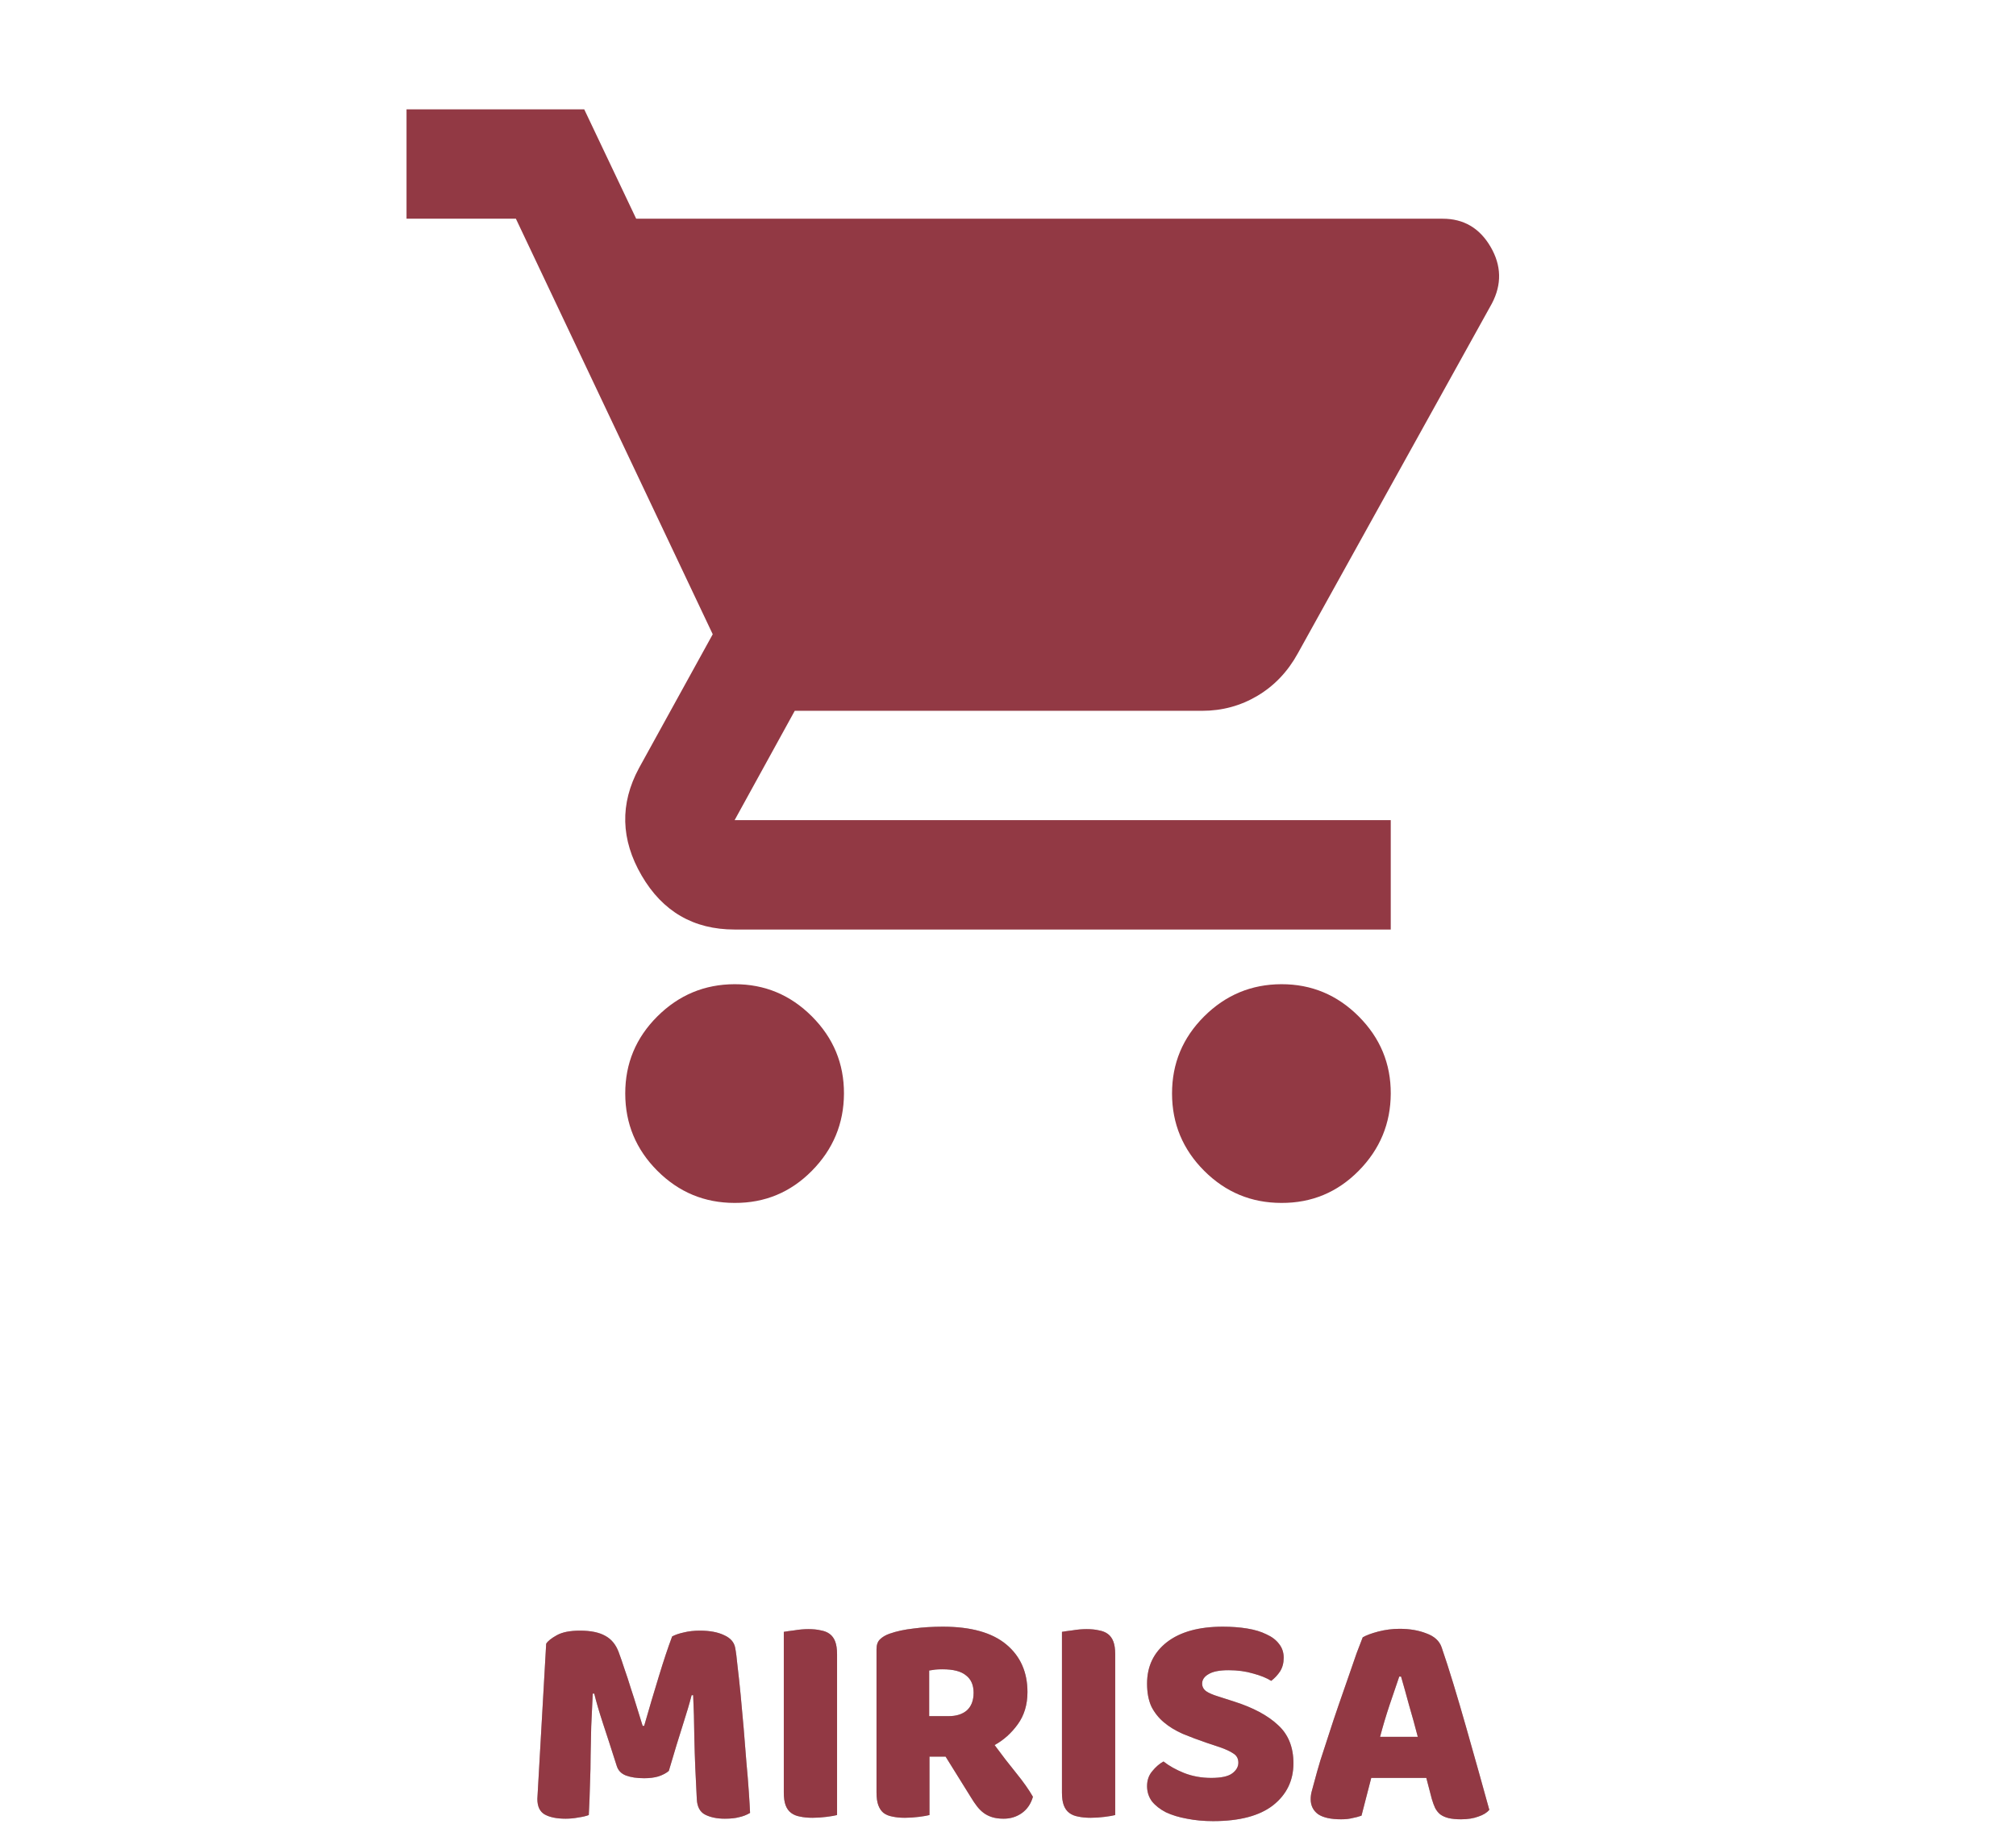 <svg width="212" height="194" viewBox="0 0 212 194" fill="none" xmlns="http://www.w3.org/2000/svg">
<path d="M77.25 126.5C74.088 126.5 71.381 125.375 69.131 123.125C66.881 120.875 65.754 118.166 65.75 115C65.746 111.834 66.873 109.127 69.131 106.881C71.389 104.635 74.095 103.508 77.25 103.5C80.405 103.492 83.113 104.619 85.375 106.881C87.636 109.143 88.761 111.849 88.75 115C88.739 118.151 87.613 120.859 85.375 123.125C83.136 125.39 80.428 126.515 77.25 126.5ZM134.75 126.5C131.588 126.5 128.881 125.375 126.631 123.125C124.381 120.875 123.254 118.166 123.25 115C123.246 111.834 124.373 109.127 126.631 106.881C128.889 104.635 131.595 103.508 134.75 103.5C137.905 103.492 140.613 104.619 142.875 106.881C145.136 109.143 146.261 111.849 146.25 115C146.239 118.151 145.113 120.859 142.875 123.125C140.636 125.39 137.928 126.515 134.75 126.5ZM66.9 23H151.713C153.917 23 155.594 23.983 156.744 25.95C157.894 27.916 157.942 29.904 156.888 31.913L136.475 68.713C135.421 70.629 134.008 72.115 132.237 73.169C130.466 74.223 128.525 74.75 126.412 74.75H83.575L77.25 86.25H146.25V97.75H77.25C72.938 97.75 69.679 95.858 67.475 92.075C65.271 88.291 65.175 84.529 67.188 80.787L74.95 66.7L54.25 23H42.75V11.5H61.438L66.9 23Z" fill="#923944"/>
<path d="M70.332 186.232C70.054 186.467 69.692 186.659 69.244 186.808C68.817 186.936 68.316 187 67.74 187C66.972 187 66.332 186.904 65.82 186.712C65.329 186.52 65.009 186.189 64.86 185.72C64.262 183.843 63.772 182.328 63.388 181.176C63.004 180.003 62.705 178.979 62.492 178.104H62.332C62.268 179.363 62.214 180.515 62.172 181.56C62.15 182.584 62.129 183.587 62.108 184.568C62.108 185.549 62.086 186.541 62.044 187.544C62.022 188.547 61.98 189.656 61.916 190.872C61.638 190.979 61.276 191.064 60.828 191.128C60.38 191.213 59.932 191.256 59.484 191.256C58.545 191.256 57.809 191.107 57.276 190.808C56.764 190.509 56.508 189.965 56.508 189.176L57.436 172.856C57.606 172.579 57.98 172.28 58.556 171.96C59.132 171.64 59.942 171.48 60.988 171.48C62.118 171.48 63.004 171.661 63.644 172.024C64.284 172.365 64.753 172.931 65.052 173.72C65.244 174.232 65.446 174.819 65.66 175.48C65.894 176.141 66.118 176.824 66.332 177.528C66.566 178.232 66.79 178.936 67.004 179.64C67.217 180.323 67.409 180.941 67.58 181.496H67.74C68.252 179.704 68.764 177.976 69.276 176.312C69.788 174.627 70.257 173.219 70.684 172.088C71.004 171.917 71.409 171.779 71.9 171.672C72.412 171.544 72.977 171.48 73.596 171.48C74.641 171.48 75.494 171.64 76.156 171.96C76.817 172.259 77.201 172.696 77.308 173.272C77.393 173.699 77.478 174.36 77.564 175.256C77.67 176.131 77.777 177.123 77.884 178.232C77.99 179.341 78.097 180.515 78.204 181.752C78.31 182.989 78.406 184.184 78.492 185.336C78.598 186.467 78.684 187.512 78.748 188.472C78.812 189.411 78.854 190.136 78.876 190.648C78.513 190.861 78.129 191.011 77.724 191.096C77.34 191.203 76.838 191.256 76.22 191.256C75.409 191.256 74.726 191.117 74.172 190.84C73.617 190.563 73.318 190.019 73.276 189.208C73.148 186.883 73.062 184.792 73.02 182.936C72.998 181.08 72.956 179.523 72.892 178.264H72.732C72.518 179.096 72.209 180.141 71.804 181.4C71.398 182.659 70.908 184.269 70.332 186.232ZM88.024 190.872C87.789 190.936 87.416 191 86.904 191.064C86.413 191.128 85.922 191.16 85.432 191.16C84.941 191.16 84.504 191.117 84.12 191.032C83.757 190.968 83.448 190.84 83.192 190.648C82.936 190.456 82.744 190.189 82.616 189.848C82.488 189.507 82.424 189.059 82.424 188.504V171.608C82.658 171.565 83.032 171.512 83.544 171.448C84.056 171.363 84.546 171.32 85.016 171.32C85.506 171.32 85.933 171.363 86.296 171.448C86.68 171.512 87 171.64 87.256 171.832C87.512 172.024 87.704 172.291 87.832 172.632C87.96 172.973 88.024 173.421 88.024 173.976V190.872ZM97.742 184.728V190.872C97.507 190.936 97.134 191 96.622 191.064C96.131 191.128 95.64 191.16 95.15 191.16C94.659 191.16 94.222 191.117 93.838 191.032C93.475 190.968 93.166 190.84 92.91 190.648C92.675 190.456 92.494 190.189 92.366 189.848C92.238 189.507 92.174 189.059 92.174 188.504V173.432C92.174 172.984 92.291 172.643 92.526 172.408C92.782 172.152 93.123 171.949 93.55 171.8C94.275 171.544 95.118 171.363 96.078 171.256C97.038 171.128 98.062 171.064 99.15 171.064C102.094 171.064 104.312 171.683 105.806 172.92C107.299 174.157 108.046 175.832 108.046 177.944C108.046 179.267 107.704 180.397 107.022 181.336C106.339 182.275 105.528 183 104.59 183.512C105.358 184.557 106.115 185.539 106.862 186.456C107.608 187.373 108.195 188.205 108.622 188.952C108.408 189.699 108.014 190.275 107.438 190.68C106.883 191.064 106.254 191.256 105.55 191.256C105.08 191.256 104.675 191.203 104.334 191.096C103.992 190.989 103.694 190.84 103.438 190.648C103.182 190.456 102.947 190.221 102.734 189.944C102.52 189.667 102.318 189.368 102.126 189.048L99.438 184.728H97.742ZM99.758 180.472C100.568 180.472 101.208 180.269 101.678 179.864C102.147 179.437 102.382 178.819 102.382 178.008C102.382 177.197 102.115 176.589 101.582 176.184C101.07 175.757 100.248 175.544 99.118 175.544C98.798 175.544 98.542 175.555 98.35 175.576C98.158 175.597 97.944 175.629 97.71 175.672V180.472H99.758ZM117.274 190.872C117.039 190.936 116.666 191 116.154 191.064C115.663 191.128 115.172 191.16 114.682 191.16C114.191 191.16 113.754 191.117 113.37 191.032C113.007 190.968 112.698 190.84 112.442 190.648C112.186 190.456 111.994 190.189 111.866 189.848C111.738 189.507 111.674 189.059 111.674 188.504V171.608C111.908 171.565 112.282 171.512 112.794 171.448C113.306 171.363 113.796 171.32 114.266 171.32C114.756 171.32 115.183 171.363 115.546 171.448C115.93 171.512 116.25 171.64 116.506 171.832C116.762 172.024 116.954 172.291 117.082 172.632C117.21 172.973 117.274 173.421 117.274 173.976V190.872ZM126.928 183.288C125.989 182.968 125.136 182.648 124.368 182.328C123.6 181.987 122.938 181.581 122.384 181.112C121.829 180.643 121.392 180.088 121.072 179.448C120.773 178.787 120.624 177.987 120.624 177.048C120.624 175.235 121.317 173.784 122.704 172.696C124.112 171.608 126.074 171.064 128.592 171.064C129.509 171.064 130.362 171.128 131.152 171.256C131.941 171.384 132.613 171.587 133.168 171.864C133.744 172.12 134.192 172.461 134.512 172.888C134.832 173.293 134.992 173.773 134.992 174.328C134.992 174.883 134.864 175.363 134.608 175.768C134.352 176.152 134.042 176.483 133.68 176.76C133.21 176.461 132.581 176.205 131.792 175.992C131.002 175.757 130.138 175.64 129.2 175.64C128.24 175.64 127.536 175.779 127.088 176.056C126.64 176.312 126.416 176.643 126.416 177.048C126.416 177.368 126.554 177.635 126.832 177.848C127.109 178.04 127.525 178.221 128.08 178.392L129.776 178.936C131.781 179.576 133.317 180.397 134.384 181.4C135.472 182.381 136.016 183.725 136.016 185.432C136.016 187.245 135.301 188.717 133.872 189.848C132.442 190.957 130.341 191.512 127.568 191.512C126.586 191.512 125.669 191.427 124.816 191.256C123.984 191.107 123.248 190.883 122.608 190.584C121.989 190.264 121.498 189.88 121.136 189.432C120.794 188.963 120.624 188.429 120.624 187.832C120.624 187.213 120.805 186.691 121.168 186.264C121.53 185.816 121.925 185.475 122.352 185.24C122.949 185.709 123.674 186.115 124.528 186.456C125.402 186.797 126.352 186.968 127.376 186.968C128.421 186.968 129.157 186.808 129.584 186.488C130.01 186.168 130.224 185.795 130.224 185.368C130.224 184.941 130.053 184.621 129.712 184.408C129.37 184.173 128.89 183.949 128.272 183.736L126.928 183.288ZM143.302 172.184C143.664 171.971 144.208 171.768 144.934 171.576C145.68 171.384 146.427 171.288 147.174 171.288C148.24 171.288 149.179 171.448 149.99 171.768C150.822 172.067 151.355 172.547 151.59 173.208C151.974 174.317 152.39 175.608 152.838 177.08C153.286 178.552 153.734 180.077 154.182 181.656C154.63 183.213 155.067 184.76 155.494 186.296C155.92 187.811 156.294 189.155 156.614 190.328C156.358 190.627 155.974 190.861 155.462 191.032C154.95 191.224 154.342 191.32 153.638 191.32C153.126 191.32 152.688 191.277 152.326 191.192C151.984 191.107 151.696 190.979 151.462 190.808C151.248 190.637 151.067 190.413 150.918 190.136C150.79 189.859 150.672 189.539 150.566 189.176L149.99 186.968H144.198C144.027 187.608 143.856 188.269 143.686 188.952C143.515 189.635 143.344 190.296 143.174 190.936C142.875 191.043 142.555 191.128 142.214 191.192C141.894 191.277 141.499 191.32 141.03 191.32C139.942 191.32 139.131 191.139 138.598 190.776C138.086 190.392 137.83 189.869 137.83 189.208C137.83 188.909 137.872 188.611 137.958 188.312C138.043 188.013 138.139 187.661 138.246 187.256C138.395 186.68 138.598 185.965 138.854 185.112C139.131 184.259 139.43 183.341 139.75 182.36C140.07 181.357 140.411 180.333 140.774 179.288C141.136 178.243 141.478 177.261 141.798 176.344C142.118 175.405 142.406 174.573 142.662 173.848C142.939 173.123 143.152 172.568 143.302 172.184ZM147.142 176.312C146.843 177.208 146.502 178.211 146.118 179.32C145.755 180.408 145.424 181.517 145.126 182.648H149.094C148.795 181.496 148.486 180.376 148.166 179.288C147.867 178.179 147.59 177.187 147.334 176.312H147.142Z" fill="#D9D9D9"/>
<path d="M70.332 186.232C70.054 186.467 69.692 186.659 69.244 186.808C68.817 186.936 68.316 187 67.74 187C66.972 187 66.332 186.904 65.82 186.712C65.329 186.52 65.009 186.189 64.86 185.72C64.262 183.843 63.772 182.328 63.388 181.176C63.004 180.003 62.705 178.979 62.492 178.104H62.332C62.268 179.363 62.214 180.515 62.172 181.56C62.15 182.584 62.129 183.587 62.108 184.568C62.108 185.549 62.086 186.541 62.044 187.544C62.022 188.547 61.98 189.656 61.916 190.872C61.638 190.979 61.276 191.064 60.828 191.128C60.38 191.213 59.932 191.256 59.484 191.256C58.545 191.256 57.809 191.107 57.276 190.808C56.764 190.509 56.508 189.965 56.508 189.176L57.436 172.856C57.606 172.579 57.98 172.28 58.556 171.96C59.132 171.64 59.942 171.48 60.988 171.48C62.118 171.48 63.004 171.661 63.644 172.024C64.284 172.365 64.753 172.931 65.052 173.72C65.244 174.232 65.446 174.819 65.66 175.48C65.894 176.141 66.118 176.824 66.332 177.528C66.566 178.232 66.79 178.936 67.004 179.64C67.217 180.323 67.409 180.941 67.58 181.496H67.74C68.252 179.704 68.764 177.976 69.276 176.312C69.788 174.627 70.257 173.219 70.684 172.088C71.004 171.917 71.409 171.779 71.9 171.672C72.412 171.544 72.977 171.48 73.596 171.48C74.641 171.48 75.494 171.64 76.156 171.96C76.817 172.259 77.201 172.696 77.308 173.272C77.393 173.699 77.478 174.36 77.564 175.256C77.67 176.131 77.777 177.123 77.884 178.232C77.99 179.341 78.097 180.515 78.204 181.752C78.31 182.989 78.406 184.184 78.492 185.336C78.598 186.467 78.684 187.512 78.748 188.472C78.812 189.411 78.854 190.136 78.876 190.648C78.513 190.861 78.129 191.011 77.724 191.096C77.34 191.203 76.838 191.256 76.22 191.256C75.409 191.256 74.726 191.117 74.172 190.84C73.617 190.563 73.318 190.019 73.276 189.208C73.148 186.883 73.062 184.792 73.02 182.936C72.998 181.08 72.956 179.523 72.892 178.264H72.732C72.518 179.096 72.209 180.141 71.804 181.4C71.398 182.659 70.908 184.269 70.332 186.232ZM88.024 190.872C87.789 190.936 87.416 191 86.904 191.064C86.413 191.128 85.922 191.16 85.432 191.16C84.941 191.16 84.504 191.117 84.12 191.032C83.757 190.968 83.448 190.84 83.192 190.648C82.936 190.456 82.744 190.189 82.616 189.848C82.488 189.507 82.424 189.059 82.424 188.504V171.608C82.658 171.565 83.032 171.512 83.544 171.448C84.056 171.363 84.546 171.32 85.016 171.32C85.506 171.32 85.933 171.363 86.296 171.448C86.68 171.512 87 171.64 87.256 171.832C87.512 172.024 87.704 172.291 87.832 172.632C87.96 172.973 88.024 173.421 88.024 173.976V190.872ZM97.742 184.728V190.872C97.507 190.936 97.134 191 96.622 191.064C96.131 191.128 95.64 191.16 95.15 191.16C94.659 191.16 94.222 191.117 93.838 191.032C93.475 190.968 93.166 190.84 92.91 190.648C92.675 190.456 92.494 190.189 92.366 189.848C92.238 189.507 92.174 189.059 92.174 188.504V173.432C92.174 172.984 92.291 172.643 92.526 172.408C92.782 172.152 93.123 171.949 93.55 171.8C94.275 171.544 95.118 171.363 96.078 171.256C97.038 171.128 98.062 171.064 99.15 171.064C102.094 171.064 104.312 171.683 105.806 172.92C107.299 174.157 108.046 175.832 108.046 177.944C108.046 179.267 107.704 180.397 107.022 181.336C106.339 182.275 105.528 183 104.59 183.512C105.358 184.557 106.115 185.539 106.862 186.456C107.608 187.373 108.195 188.205 108.622 188.952C108.408 189.699 108.014 190.275 107.438 190.68C106.883 191.064 106.254 191.256 105.55 191.256C105.08 191.256 104.675 191.203 104.334 191.096C103.992 190.989 103.694 190.84 103.438 190.648C103.182 190.456 102.947 190.221 102.734 189.944C102.52 189.667 102.318 189.368 102.126 189.048L99.438 184.728H97.742ZM99.758 180.472C100.568 180.472 101.208 180.269 101.678 179.864C102.147 179.437 102.382 178.819 102.382 178.008C102.382 177.197 102.115 176.589 101.582 176.184C101.07 175.757 100.248 175.544 99.118 175.544C98.798 175.544 98.542 175.555 98.35 175.576C98.158 175.597 97.944 175.629 97.71 175.672V180.472H99.758ZM117.274 190.872C117.039 190.936 116.666 191 116.154 191.064C115.663 191.128 115.172 191.16 114.682 191.16C114.191 191.16 113.754 191.117 113.37 191.032C113.007 190.968 112.698 190.84 112.442 190.648C112.186 190.456 111.994 190.189 111.866 189.848C111.738 189.507 111.674 189.059 111.674 188.504V171.608C111.908 171.565 112.282 171.512 112.794 171.448C113.306 171.363 113.796 171.32 114.266 171.32C114.756 171.32 115.183 171.363 115.546 171.448C115.93 171.512 116.25 171.64 116.506 171.832C116.762 172.024 116.954 172.291 117.082 172.632C117.21 172.973 117.274 173.421 117.274 173.976V190.872ZM126.928 183.288C125.989 182.968 125.136 182.648 124.368 182.328C123.6 181.987 122.938 181.581 122.384 181.112C121.829 180.643 121.392 180.088 121.072 179.448C120.773 178.787 120.624 177.987 120.624 177.048C120.624 175.235 121.317 173.784 122.704 172.696C124.112 171.608 126.074 171.064 128.592 171.064C129.509 171.064 130.362 171.128 131.152 171.256C131.941 171.384 132.613 171.587 133.168 171.864C133.744 172.12 134.192 172.461 134.512 172.888C134.832 173.293 134.992 173.773 134.992 174.328C134.992 174.883 134.864 175.363 134.608 175.768C134.352 176.152 134.042 176.483 133.68 176.76C133.21 176.461 132.581 176.205 131.792 175.992C131.002 175.757 130.138 175.64 129.2 175.64C128.24 175.64 127.536 175.779 127.088 176.056C126.64 176.312 126.416 176.643 126.416 177.048C126.416 177.368 126.554 177.635 126.832 177.848C127.109 178.04 127.525 178.221 128.08 178.392L129.776 178.936C131.781 179.576 133.317 180.397 134.384 181.4C135.472 182.381 136.016 183.725 136.016 185.432C136.016 187.245 135.301 188.717 133.872 189.848C132.442 190.957 130.341 191.512 127.568 191.512C126.586 191.512 125.669 191.427 124.816 191.256C123.984 191.107 123.248 190.883 122.608 190.584C121.989 190.264 121.498 189.88 121.136 189.432C120.794 188.963 120.624 188.429 120.624 187.832C120.624 187.213 120.805 186.691 121.168 186.264C121.53 185.816 121.925 185.475 122.352 185.24C122.949 185.709 123.674 186.115 124.528 186.456C125.402 186.797 126.352 186.968 127.376 186.968C128.421 186.968 129.157 186.808 129.584 186.488C130.01 186.168 130.224 185.795 130.224 185.368C130.224 184.941 130.053 184.621 129.712 184.408C129.37 184.173 128.89 183.949 128.272 183.736L126.928 183.288ZM143.302 172.184C143.664 171.971 144.208 171.768 144.934 171.576C145.68 171.384 146.427 171.288 147.174 171.288C148.24 171.288 149.179 171.448 149.99 171.768C150.822 172.067 151.355 172.547 151.59 173.208C151.974 174.317 152.39 175.608 152.838 177.08C153.286 178.552 153.734 180.077 154.182 181.656C154.63 183.213 155.067 184.76 155.494 186.296C155.92 187.811 156.294 189.155 156.614 190.328C156.358 190.627 155.974 190.861 155.462 191.032C154.95 191.224 154.342 191.32 153.638 191.32C153.126 191.32 152.688 191.277 152.326 191.192C151.984 191.107 151.696 190.979 151.462 190.808C151.248 190.637 151.067 190.413 150.918 190.136C150.79 189.859 150.672 189.539 150.566 189.176L149.99 186.968H144.198C144.027 187.608 143.856 188.269 143.686 188.952C143.515 189.635 143.344 190.296 143.174 190.936C142.875 191.043 142.555 191.128 142.214 191.192C141.894 191.277 141.499 191.32 141.03 191.32C139.942 191.32 139.131 191.139 138.598 190.776C138.086 190.392 137.83 189.869 137.83 189.208C137.83 188.909 137.872 188.611 137.958 188.312C138.043 188.013 138.139 187.661 138.246 187.256C138.395 186.68 138.598 185.965 138.854 185.112C139.131 184.259 139.43 183.341 139.75 182.36C140.07 181.357 140.411 180.333 140.774 179.288C141.136 178.243 141.478 177.261 141.798 176.344C142.118 175.405 142.406 174.573 142.662 173.848C142.939 173.123 143.152 172.568 143.302 172.184ZM147.142 176.312C146.843 177.208 146.502 178.211 146.118 179.32C145.755 180.408 145.424 181.517 145.126 182.648H149.094C148.795 181.496 148.486 180.376 148.166 179.288C147.867 178.179 147.59 177.187 147.334 176.312H147.142Z" fill="black" fill-opacity="0.2"/>
<path d="M70.332 186.232C70.054 186.467 69.692 186.659 69.244 186.808C68.817 186.936 68.316 187 67.74 187C66.972 187 66.332 186.904 65.82 186.712C65.329 186.52 65.009 186.189 64.86 185.72C64.262 183.843 63.772 182.328 63.388 181.176C63.004 180.003 62.705 178.979 62.492 178.104H62.332C62.268 179.363 62.214 180.515 62.172 181.56C62.15 182.584 62.129 183.587 62.108 184.568C62.108 185.549 62.086 186.541 62.044 187.544C62.022 188.547 61.98 189.656 61.916 190.872C61.638 190.979 61.276 191.064 60.828 191.128C60.38 191.213 59.932 191.256 59.484 191.256C58.545 191.256 57.809 191.107 57.276 190.808C56.764 190.509 56.508 189.965 56.508 189.176L57.436 172.856C57.606 172.579 57.98 172.28 58.556 171.96C59.132 171.64 59.942 171.48 60.988 171.48C62.118 171.48 63.004 171.661 63.644 172.024C64.284 172.365 64.753 172.931 65.052 173.72C65.244 174.232 65.446 174.819 65.66 175.48C65.894 176.141 66.118 176.824 66.332 177.528C66.566 178.232 66.79 178.936 67.004 179.64C67.217 180.323 67.409 180.941 67.58 181.496H67.74C68.252 179.704 68.764 177.976 69.276 176.312C69.788 174.627 70.257 173.219 70.684 172.088C71.004 171.917 71.409 171.779 71.9 171.672C72.412 171.544 72.977 171.48 73.596 171.48C74.641 171.48 75.494 171.64 76.156 171.96C76.817 172.259 77.201 172.696 77.308 173.272C77.393 173.699 77.478 174.36 77.564 175.256C77.67 176.131 77.777 177.123 77.884 178.232C77.99 179.341 78.097 180.515 78.204 181.752C78.31 182.989 78.406 184.184 78.492 185.336C78.598 186.467 78.684 187.512 78.748 188.472C78.812 189.411 78.854 190.136 78.876 190.648C78.513 190.861 78.129 191.011 77.724 191.096C77.34 191.203 76.838 191.256 76.22 191.256C75.409 191.256 74.726 191.117 74.172 190.84C73.617 190.563 73.318 190.019 73.276 189.208C73.148 186.883 73.062 184.792 73.02 182.936C72.998 181.08 72.956 179.523 72.892 178.264H72.732C72.518 179.096 72.209 180.141 71.804 181.4C71.398 182.659 70.908 184.269 70.332 186.232ZM88.024 190.872C87.789 190.936 87.416 191 86.904 191.064C86.413 191.128 85.922 191.16 85.432 191.16C84.941 191.16 84.504 191.117 84.12 191.032C83.757 190.968 83.448 190.84 83.192 190.648C82.936 190.456 82.744 190.189 82.616 189.848C82.488 189.507 82.424 189.059 82.424 188.504V171.608C82.658 171.565 83.032 171.512 83.544 171.448C84.056 171.363 84.546 171.32 85.016 171.32C85.506 171.32 85.933 171.363 86.296 171.448C86.68 171.512 87 171.64 87.256 171.832C87.512 172.024 87.704 172.291 87.832 172.632C87.96 172.973 88.024 173.421 88.024 173.976V190.872ZM97.742 184.728V190.872C97.507 190.936 97.134 191 96.622 191.064C96.131 191.128 95.64 191.16 95.15 191.16C94.659 191.16 94.222 191.117 93.838 191.032C93.475 190.968 93.166 190.84 92.91 190.648C92.675 190.456 92.494 190.189 92.366 189.848C92.238 189.507 92.174 189.059 92.174 188.504V173.432C92.174 172.984 92.291 172.643 92.526 172.408C92.782 172.152 93.123 171.949 93.55 171.8C94.275 171.544 95.118 171.363 96.078 171.256C97.038 171.128 98.062 171.064 99.15 171.064C102.094 171.064 104.312 171.683 105.806 172.92C107.299 174.157 108.046 175.832 108.046 177.944C108.046 179.267 107.704 180.397 107.022 181.336C106.339 182.275 105.528 183 104.59 183.512C105.358 184.557 106.115 185.539 106.862 186.456C107.608 187.373 108.195 188.205 108.622 188.952C108.408 189.699 108.014 190.275 107.438 190.68C106.883 191.064 106.254 191.256 105.55 191.256C105.08 191.256 104.675 191.203 104.334 191.096C103.992 190.989 103.694 190.84 103.438 190.648C103.182 190.456 102.947 190.221 102.734 189.944C102.52 189.667 102.318 189.368 102.126 189.048L99.438 184.728H97.742ZM99.758 180.472C100.568 180.472 101.208 180.269 101.678 179.864C102.147 179.437 102.382 178.819 102.382 178.008C102.382 177.197 102.115 176.589 101.582 176.184C101.07 175.757 100.248 175.544 99.118 175.544C98.798 175.544 98.542 175.555 98.35 175.576C98.158 175.597 97.944 175.629 97.71 175.672V180.472H99.758ZM117.274 190.872C117.039 190.936 116.666 191 116.154 191.064C115.663 191.128 115.172 191.16 114.682 191.16C114.191 191.16 113.754 191.117 113.37 191.032C113.007 190.968 112.698 190.84 112.442 190.648C112.186 190.456 111.994 190.189 111.866 189.848C111.738 189.507 111.674 189.059 111.674 188.504V171.608C111.908 171.565 112.282 171.512 112.794 171.448C113.306 171.363 113.796 171.32 114.266 171.32C114.756 171.32 115.183 171.363 115.546 171.448C115.93 171.512 116.25 171.64 116.506 171.832C116.762 172.024 116.954 172.291 117.082 172.632C117.21 172.973 117.274 173.421 117.274 173.976V190.872ZM126.928 183.288C125.989 182.968 125.136 182.648 124.368 182.328C123.6 181.987 122.938 181.581 122.384 181.112C121.829 180.643 121.392 180.088 121.072 179.448C120.773 178.787 120.624 177.987 120.624 177.048C120.624 175.235 121.317 173.784 122.704 172.696C124.112 171.608 126.074 171.064 128.592 171.064C129.509 171.064 130.362 171.128 131.152 171.256C131.941 171.384 132.613 171.587 133.168 171.864C133.744 172.12 134.192 172.461 134.512 172.888C134.832 173.293 134.992 173.773 134.992 174.328C134.992 174.883 134.864 175.363 134.608 175.768C134.352 176.152 134.042 176.483 133.68 176.76C133.21 176.461 132.581 176.205 131.792 175.992C131.002 175.757 130.138 175.64 129.2 175.64C128.24 175.64 127.536 175.779 127.088 176.056C126.64 176.312 126.416 176.643 126.416 177.048C126.416 177.368 126.554 177.635 126.832 177.848C127.109 178.04 127.525 178.221 128.08 178.392L129.776 178.936C131.781 179.576 133.317 180.397 134.384 181.4C135.472 182.381 136.016 183.725 136.016 185.432C136.016 187.245 135.301 188.717 133.872 189.848C132.442 190.957 130.341 191.512 127.568 191.512C126.586 191.512 125.669 191.427 124.816 191.256C123.984 191.107 123.248 190.883 122.608 190.584C121.989 190.264 121.498 189.88 121.136 189.432C120.794 188.963 120.624 188.429 120.624 187.832C120.624 187.213 120.805 186.691 121.168 186.264C121.53 185.816 121.925 185.475 122.352 185.24C122.949 185.709 123.674 186.115 124.528 186.456C125.402 186.797 126.352 186.968 127.376 186.968C128.421 186.968 129.157 186.808 129.584 186.488C130.01 186.168 130.224 185.795 130.224 185.368C130.224 184.941 130.053 184.621 129.712 184.408C129.37 184.173 128.89 183.949 128.272 183.736L126.928 183.288ZM143.302 172.184C143.664 171.971 144.208 171.768 144.934 171.576C145.68 171.384 146.427 171.288 147.174 171.288C148.24 171.288 149.179 171.448 149.99 171.768C150.822 172.067 151.355 172.547 151.59 173.208C151.974 174.317 152.39 175.608 152.838 177.08C153.286 178.552 153.734 180.077 154.182 181.656C154.63 183.213 155.067 184.76 155.494 186.296C155.92 187.811 156.294 189.155 156.614 190.328C156.358 190.627 155.974 190.861 155.462 191.032C154.95 191.224 154.342 191.32 153.638 191.32C153.126 191.32 152.688 191.277 152.326 191.192C151.984 191.107 151.696 190.979 151.462 190.808C151.248 190.637 151.067 190.413 150.918 190.136C150.79 189.859 150.672 189.539 150.566 189.176L149.99 186.968H144.198C144.027 187.608 143.856 188.269 143.686 188.952C143.515 189.635 143.344 190.296 143.174 190.936C142.875 191.043 142.555 191.128 142.214 191.192C141.894 191.277 141.499 191.32 141.03 191.32C139.942 191.32 139.131 191.139 138.598 190.776C138.086 190.392 137.83 189.869 137.83 189.208C137.83 188.909 137.872 188.611 137.958 188.312C138.043 188.013 138.139 187.661 138.246 187.256C138.395 186.68 138.598 185.965 138.854 185.112C139.131 184.259 139.43 183.341 139.75 182.36C140.07 181.357 140.411 180.333 140.774 179.288C141.136 178.243 141.478 177.261 141.798 176.344C142.118 175.405 142.406 174.573 142.662 173.848C142.939 173.123 143.152 172.568 143.302 172.184ZM147.142 176.312C146.843 177.208 146.502 178.211 146.118 179.32C145.755 180.408 145.424 181.517 145.126 182.648H149.094C148.795 181.496 148.486 180.376 148.166 179.288C147.867 178.179 147.59 177.187 147.334 176.312H147.142Z" fill="#923944"/>
</svg>
